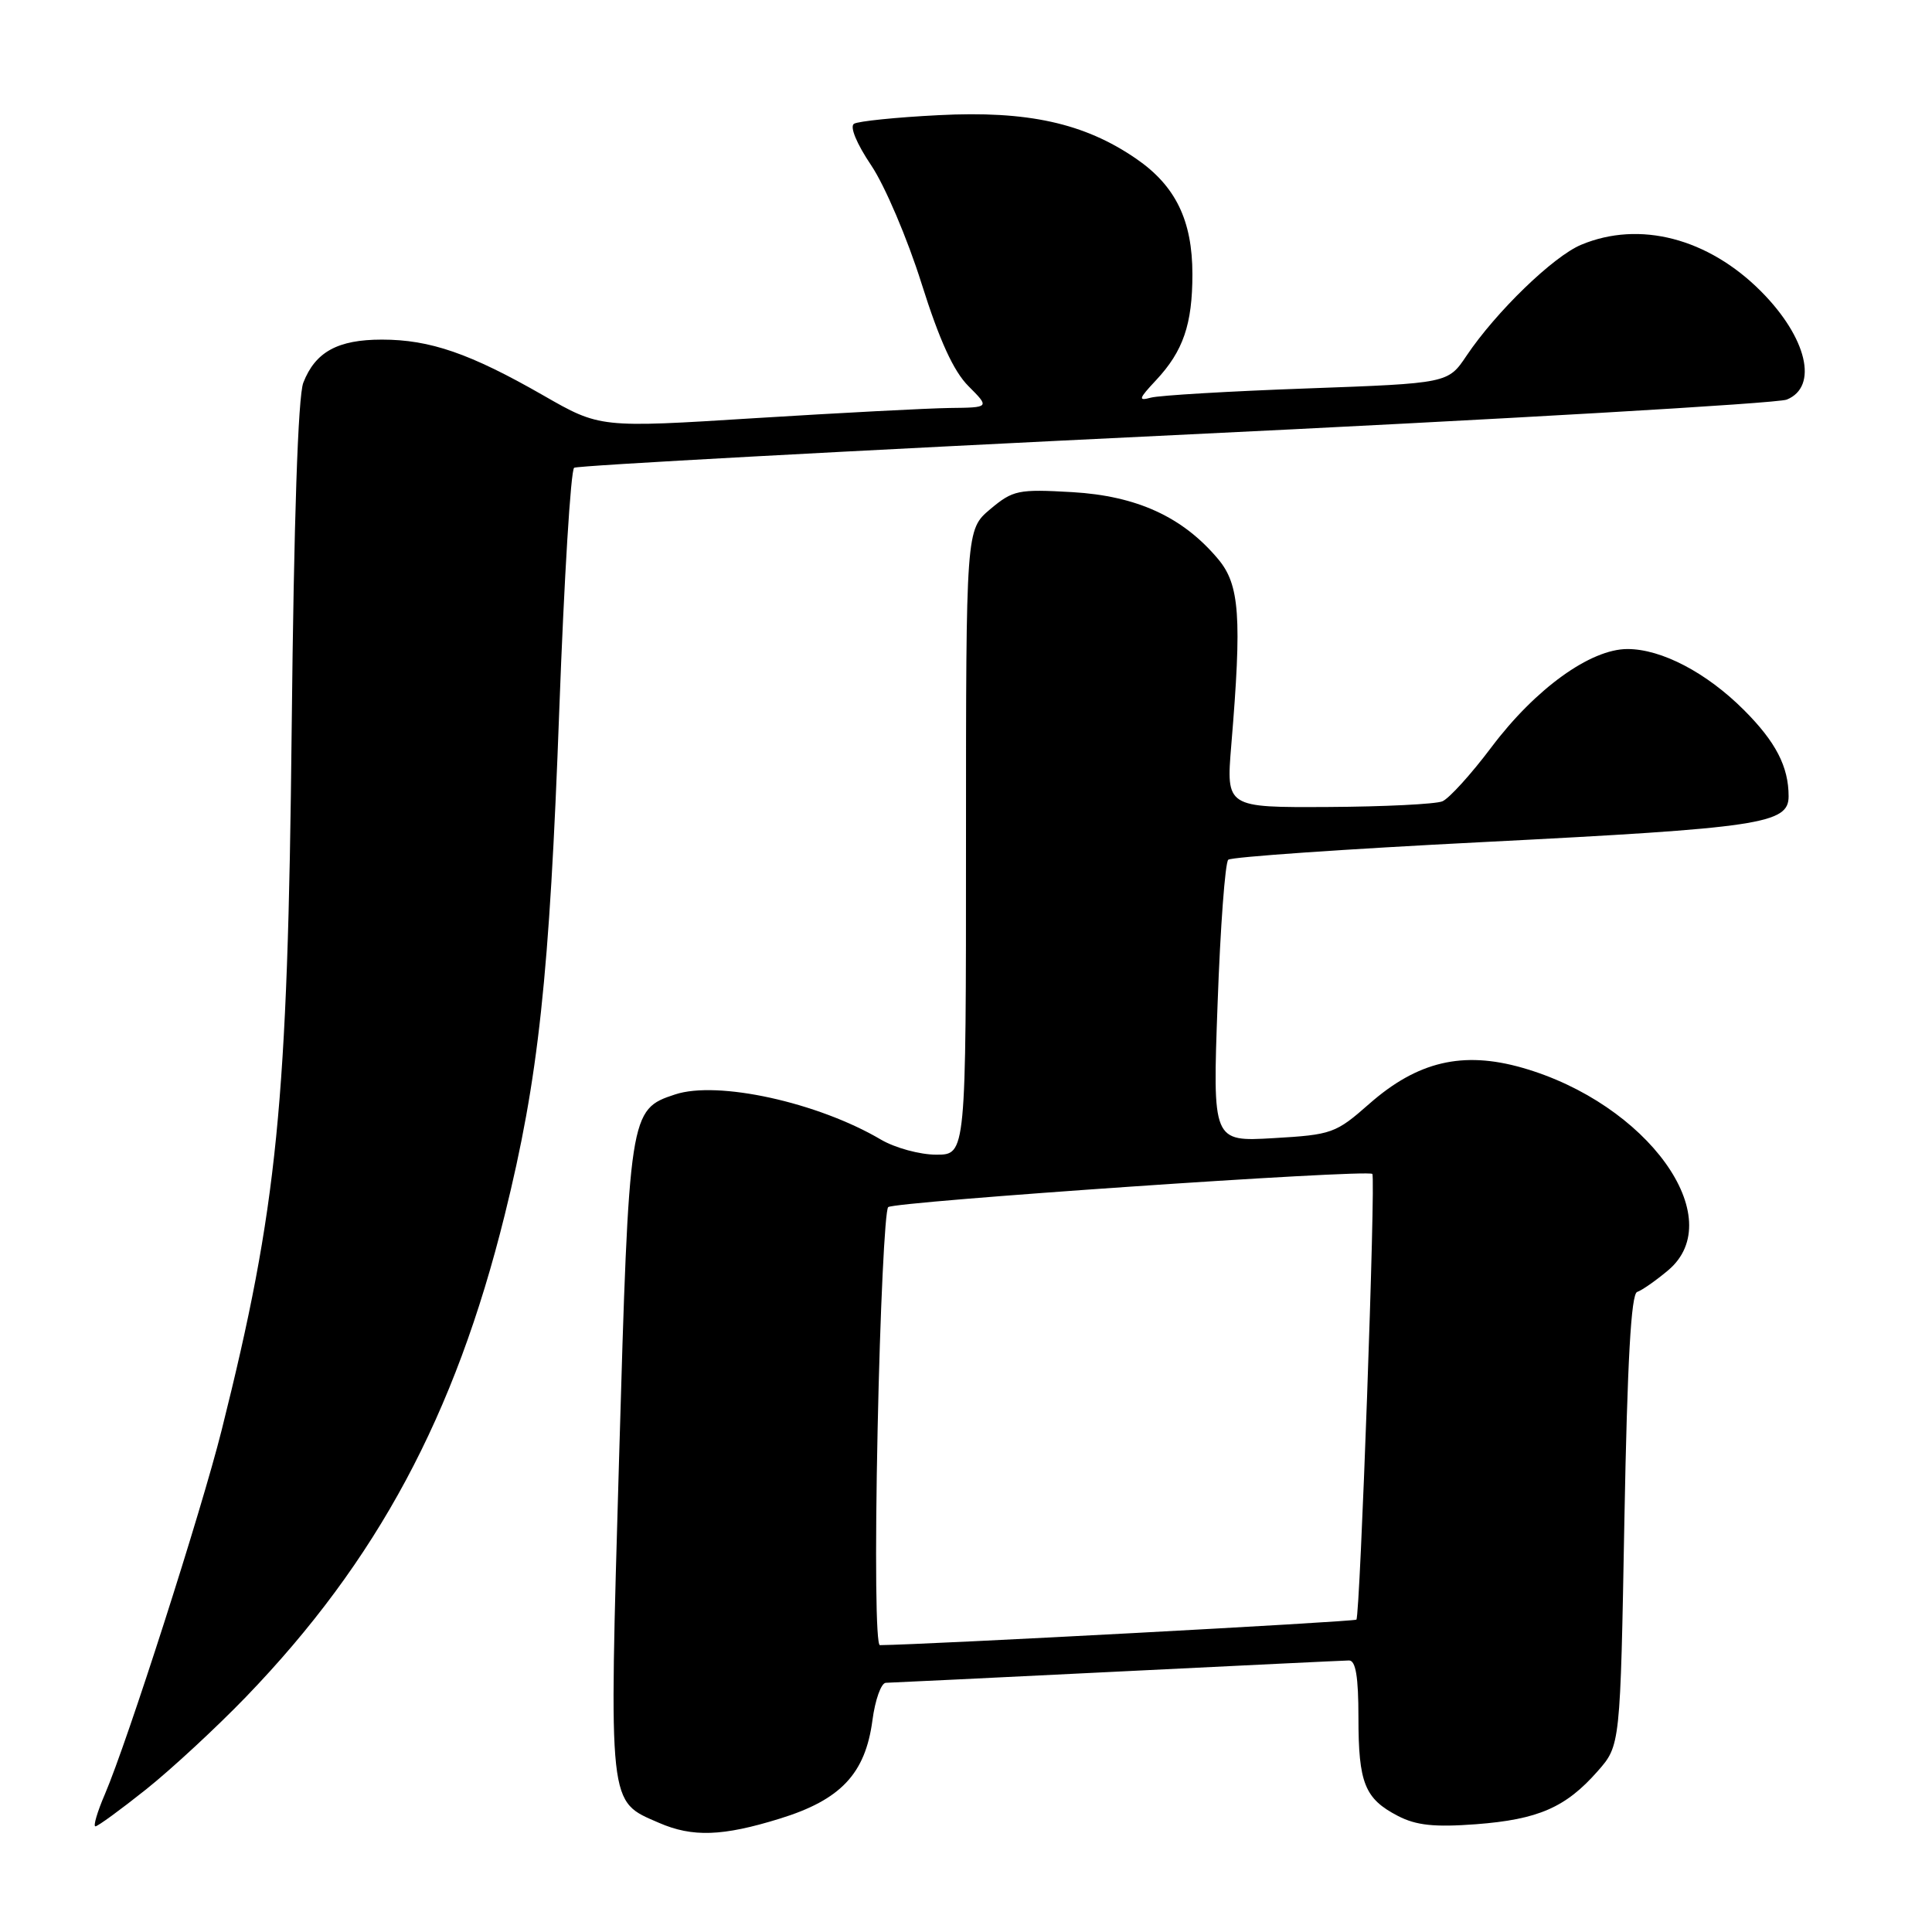 <?xml version="1.0" encoding="UTF-8" standalone="no"?>
<!DOCTYPE svg PUBLIC "-//W3C//DTD SVG 1.1//EN" "http://www.w3.org/Graphics/SVG/1.1/DTD/svg11.dtd" >
<svg xmlns="http://www.w3.org/2000/svg" xmlns:xlink="http://www.w3.org/1999/xlink" version="1.1" viewBox="0 0 256 256">
 <g >
 <path fill="currentColor"
d=" M 103.32 240.98 C 111.40 238.49 114.66 235.03 115.60 227.96 C 115.96 225.23 116.76 222.99 117.38 222.98 C 118.00 222.97 131.78 222.30 148.00 221.50 C 164.22 220.70 178.06 220.03 178.75 220.02 C 179.64 220.01 180.00 222.17 180.00 227.57 C 180.00 236.27 180.83 238.34 185.23 240.62 C 187.66 241.88 190.07 242.13 195.58 241.72 C 203.83 241.09 207.47 239.50 211.70 234.69 C 214.70 231.28 214.70 231.28 215.24 201.42 C 215.63 180.36 216.13 171.46 216.93 171.19 C 217.56 170.98 219.41 169.69 221.04 168.32 C 229.24 161.41 218.28 146.21 201.70 141.48 C 193.81 139.23 187.82 140.65 181.44 146.26 C 176.99 150.18 176.48 150.36 168.74 150.81 C 160.67 151.28 160.67 151.28 161.34 132.94 C 161.70 122.85 162.34 114.29 162.75 113.92 C 163.16 113.55 178.35 112.50 196.50 111.58 C 233.29 109.71 237.00 109.16 237.00 105.52 C 237.00 101.58 235.30 98.30 231.08 94.08 C 226.13 89.13 220.16 86.00 215.65 86.00 C 210.74 86.00 203.45 91.26 197.63 99.00 C 194.94 102.58 192.01 105.81 191.12 106.18 C 190.23 106.55 183.42 106.89 175.98 106.93 C 162.47 107.00 162.47 107.00 163.15 98.75 C 164.57 81.73 164.27 77.47 161.39 74.06 C 156.71 68.49 150.64 65.71 142.08 65.21 C 134.91 64.80 134.23 64.94 131.21 67.47 C 128.00 70.18 128.00 70.18 128.00 111.59 C 128.00 153.00 128.00 153.00 124.06 153.00 C 121.89 153.00 118.60 152.10 116.74 151.01 C 108.37 146.07 95.09 143.15 89.45 145.02 C 83.41 147.01 83.36 147.35 82.03 193.29 C 80.69 239.84 80.55 238.59 87.33 241.54 C 91.75 243.46 95.74 243.33 103.32 240.98 Z  M 19.36 237.10 C 22.74 234.40 28.69 228.89 32.59 224.85 C 49.98 206.81 60.29 187.60 66.88 160.98 C 71.36 142.91 72.81 129.42 74.11 94.00 C 74.75 76.67 75.63 62.26 76.08 61.98 C 76.52 61.69 112.35 59.74 155.69 57.65 C 199.04 55.57 235.51 53.45 236.75 52.95 C 240.98 51.24 239.44 44.74 233.36 38.62 C 226.34 31.56 217.25 29.20 209.52 32.43 C 205.82 33.97 198.23 41.32 194.32 47.14 C 191.87 50.79 191.87 50.79 173.19 51.47 C 162.91 51.84 153.60 52.39 152.50 52.69 C 150.77 53.16 150.87 52.85 153.19 50.37 C 156.78 46.53 158.00 42.97 158.00 36.34 C 158.00 29.21 155.77 24.62 150.56 21.04 C 143.69 16.31 136.17 14.65 124.37 15.26 C 118.76 15.54 113.72 16.06 113.16 16.40 C 112.57 16.77 113.50 19.03 115.44 21.91 C 117.25 24.60 120.25 31.65 122.11 37.57 C 124.49 45.12 126.35 49.19 128.33 51.17 C 131.15 54.00 131.15 54.00 125.83 54.06 C 122.90 54.10 111.28 54.71 100.00 55.41 C 79.50 56.70 79.50 56.70 71.97 52.38 C 62.28 46.83 56.98 45.00 50.60 45.00 C 44.75 45.00 41.78 46.63 40.19 50.71 C 39.49 52.50 38.94 68.95 38.65 96.50 C 38.13 146.32 36.78 159.92 29.37 189.50 C 26.68 200.24 16.90 230.73 13.90 237.74 C 12.89 240.08 12.33 242.00 12.64 242.00 C 12.96 242.00 15.98 239.79 19.36 237.10 Z  M 116.29 189.36 C 116.62 173.60 117.25 160.37 117.69 159.95 C 118.47 159.22 181.14 154.91 181.84 155.55 C 182.31 155.96 180.22 214.11 179.73 214.61 C 179.44 214.89 122.69 217.93 116.59 217.99 C 116.06 218.00 115.93 206.29 116.29 189.36 Z "/>
</g>
</svg>